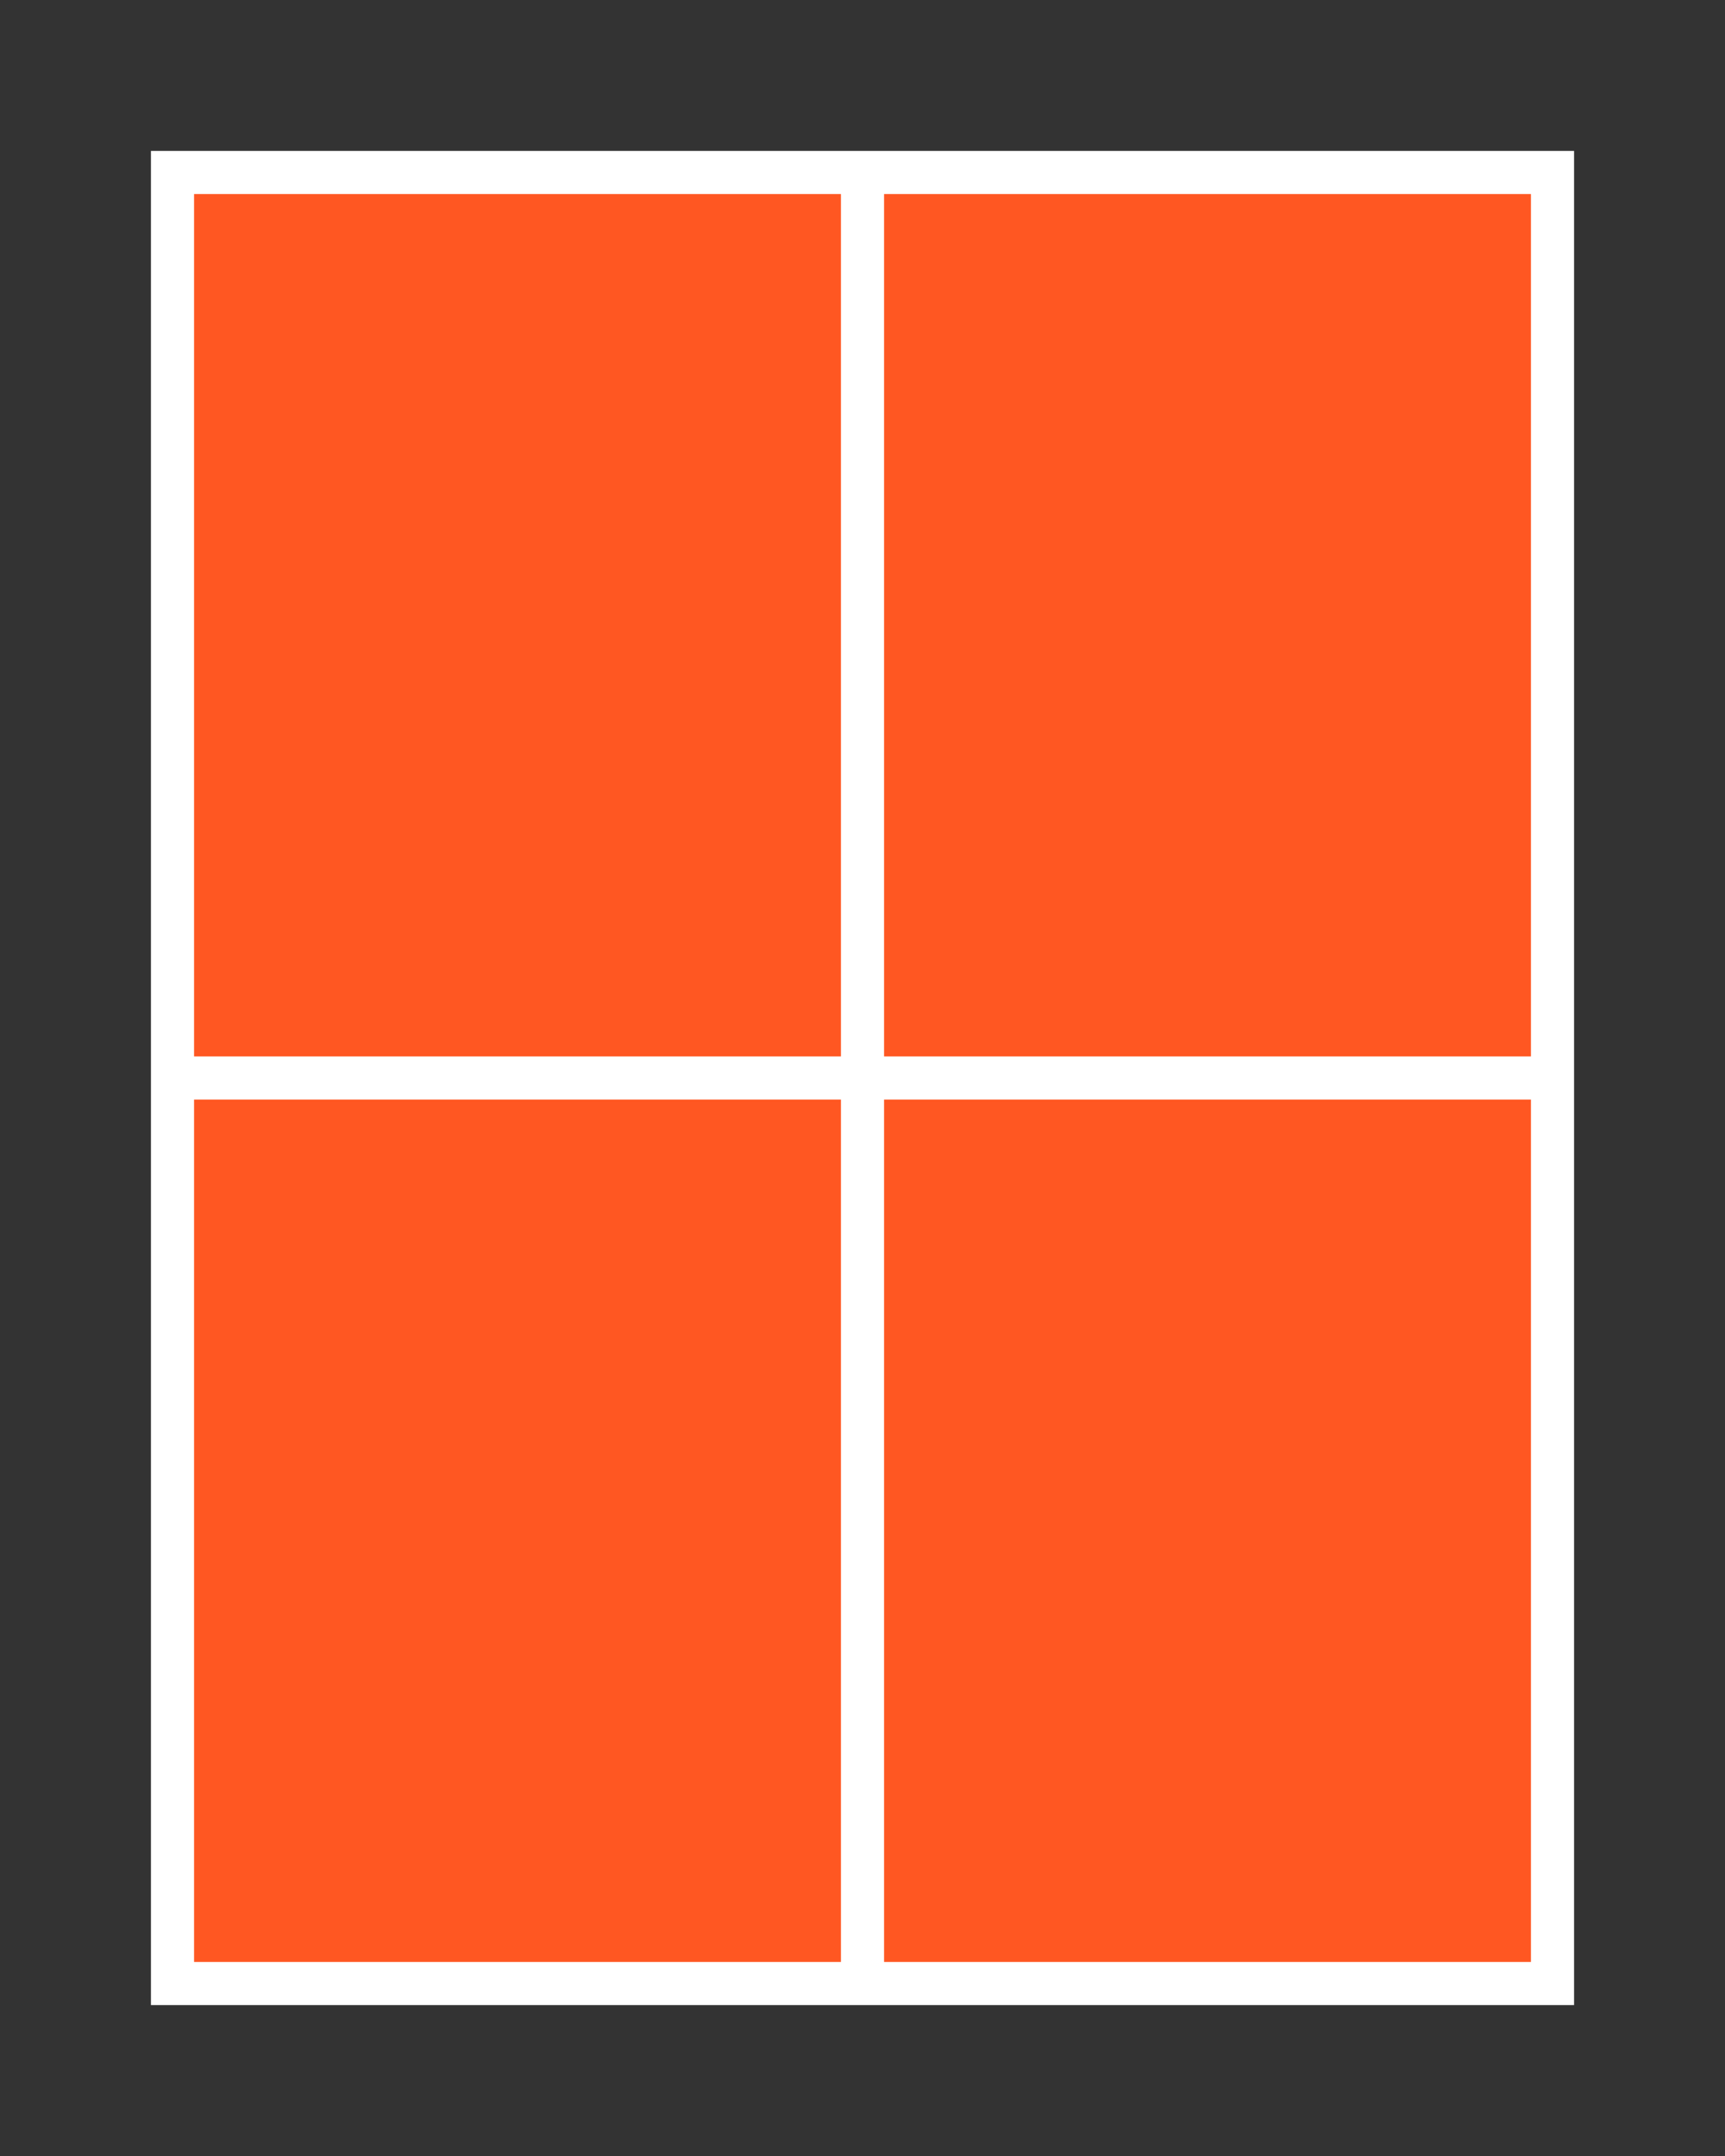 <svg height="250" viewbox="0 0 200 250" width="200" xmlns="http://www.w3.org/2000/svg">
<rect width="100%" height="100%" fill="#333333" stroke="none"/>
<rect fill="#ff5722" height="210" stroke="#ffffff" stroke-width="5" width="160" x="20" y="20"></rect>
<line stroke="#ffffff" stroke-width="5" x1="100" x2="100" y1="20" y2="230"></line>
<line stroke="#ffffff" stroke-width="5" x1="20" x2="180" y1="125" y2="125"></line>
</svg>